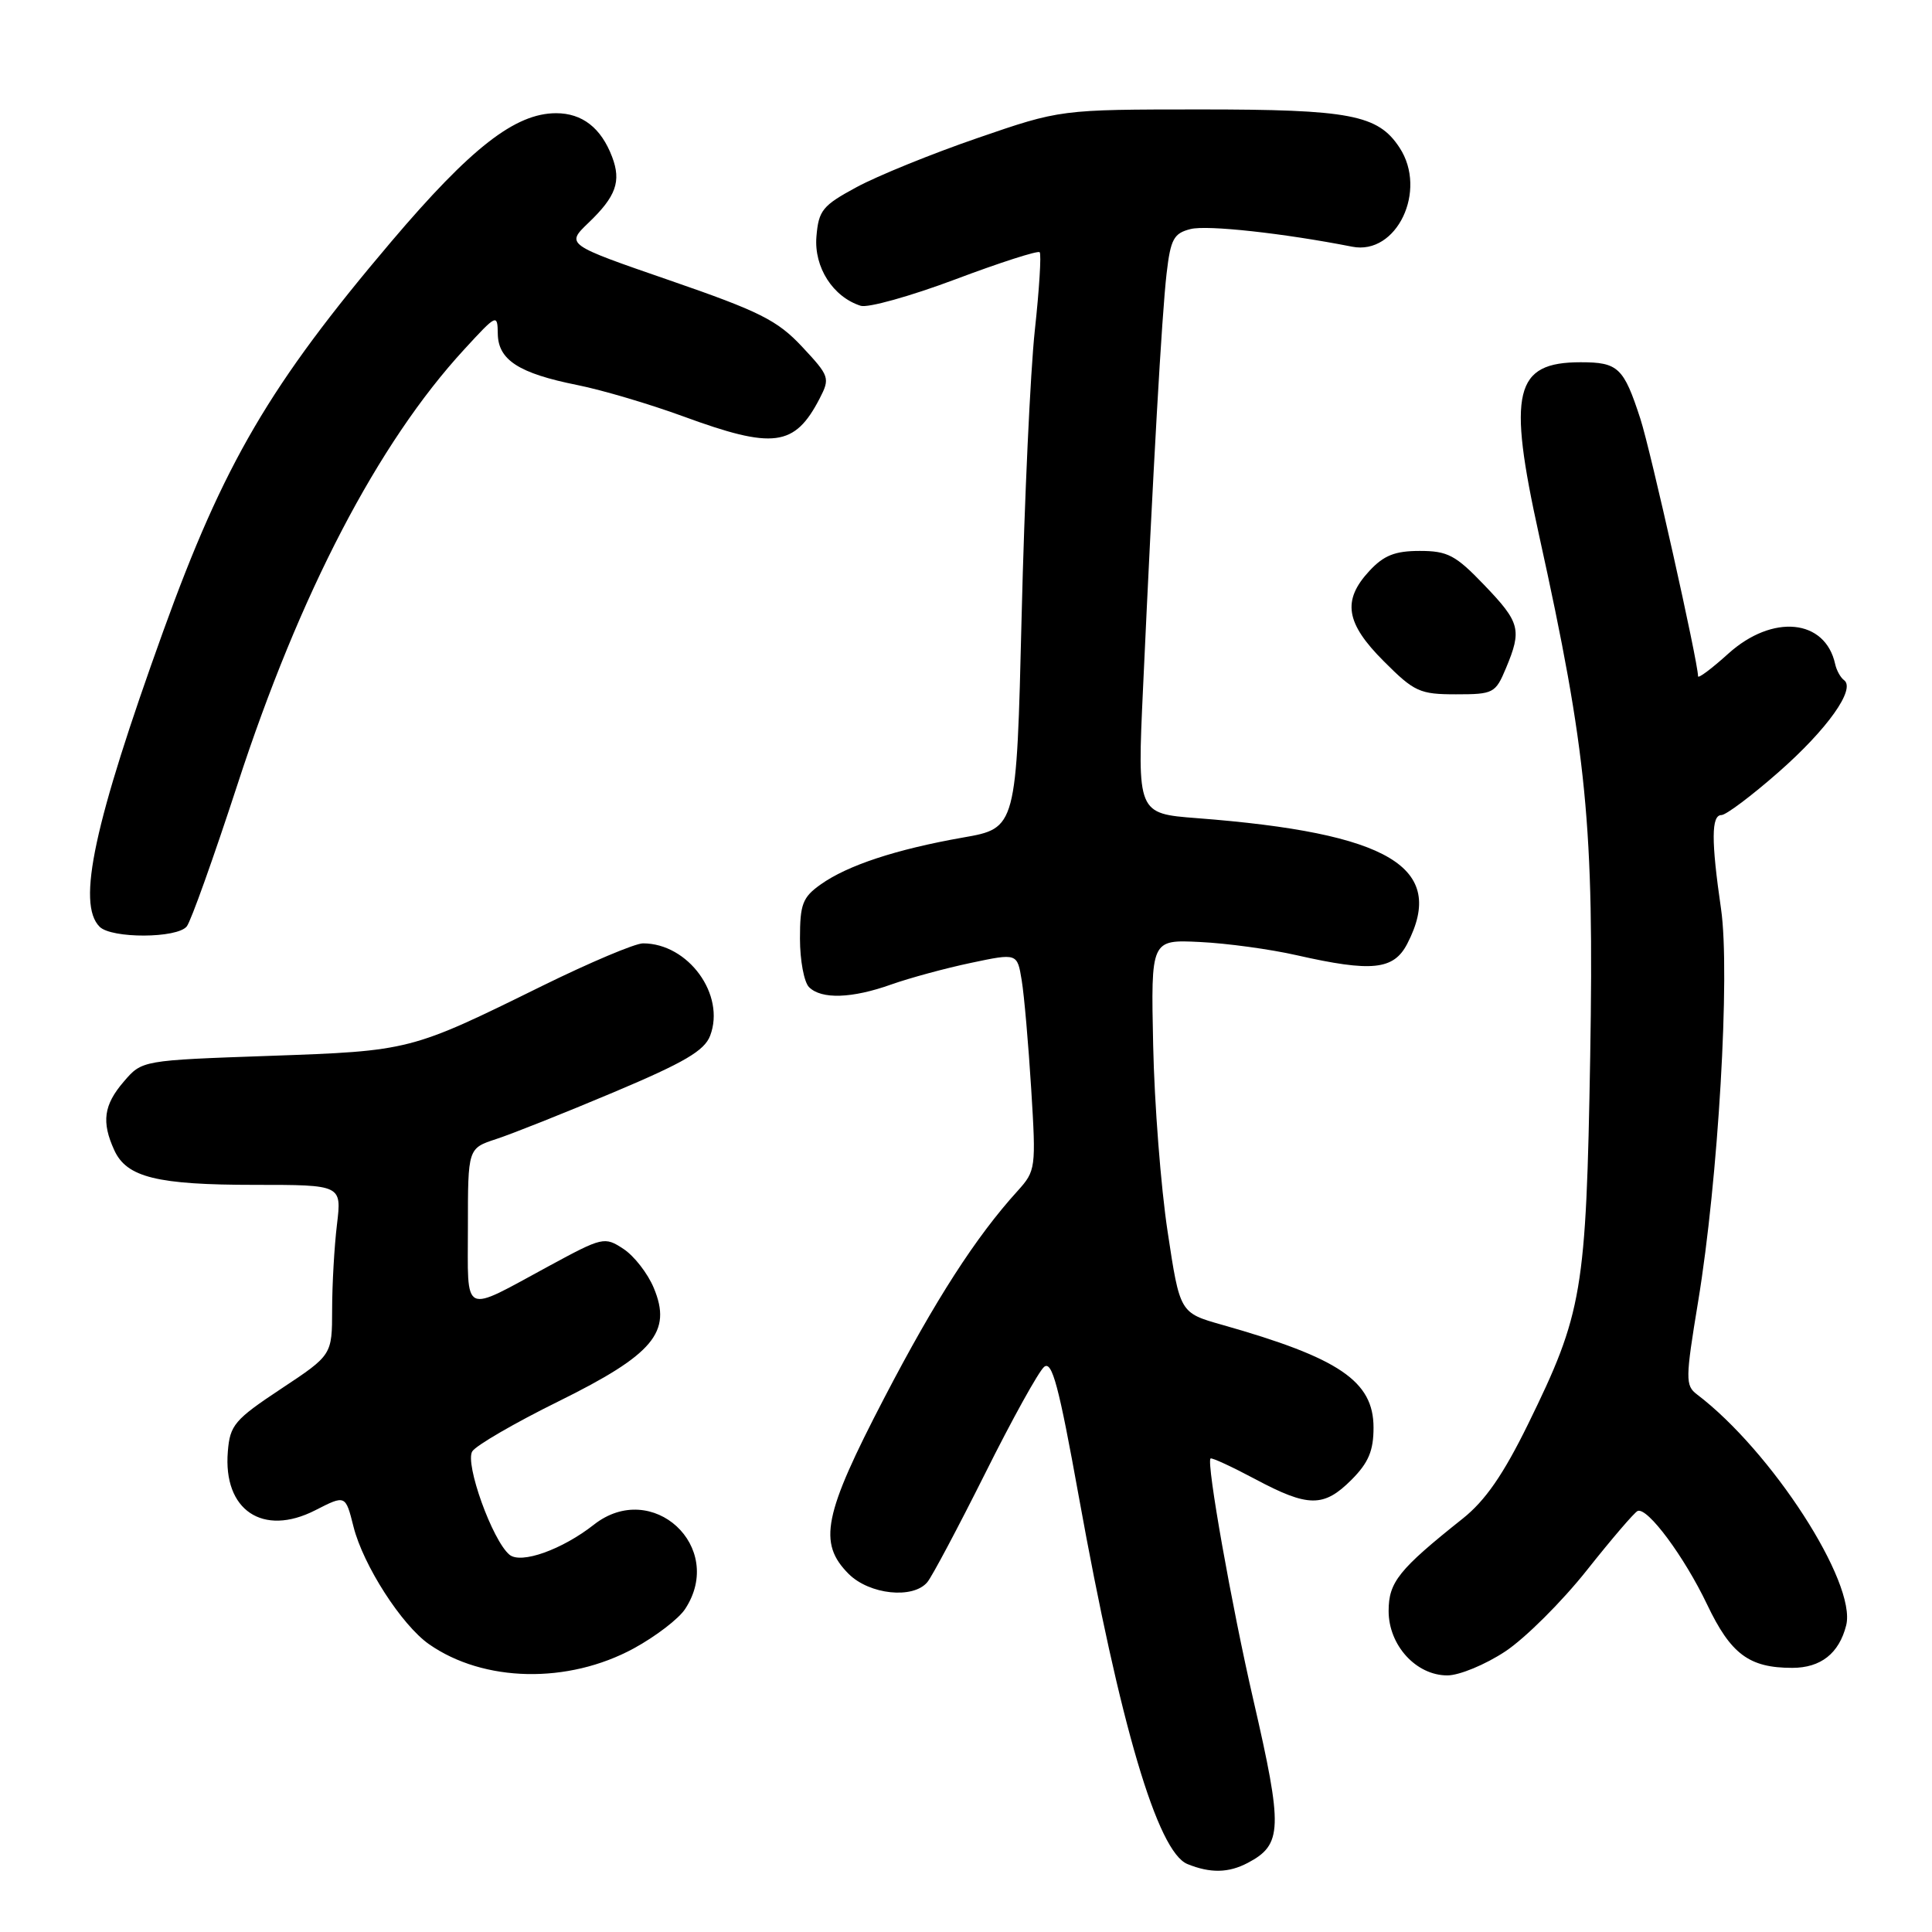 <?xml version="1.0" encoding="UTF-8" standalone="no"?>
<!DOCTYPE svg PUBLIC "-//W3C//DTD SVG 1.1//EN" "http://www.w3.org/Graphics/SVG/1.1/DTD/svg11.dtd" >
<svg xmlns="http://www.w3.org/2000/svg" xmlns:xlink="http://www.w3.org/1999/xlink" version="1.1" viewBox="0 0 256 256">
 <g >
 <path fill="currentColor"
d=" M 165.32 246.85 C 169.94 244.42 170.01 242.32 166.07 225.22 C 163.20 212.78 159.84 193.83 160.40 193.26 C 160.56 193.11 163.22 194.34 166.32 195.99 C 173.35 199.74 175.40 199.76 179.08 196.08 C 181.33 193.82 182.00 192.24 182.00 189.17 C 182.00 183.01 177.47 179.94 161.92 175.54 C 156.34 173.96 156.34 173.96 154.72 163.23 C 153.82 157.33 152.96 146.20 152.80 138.50 C 152.50 124.50 152.50 124.50 159.00 124.82 C 162.57 124.99 168.34 125.78 171.81 126.57 C 181.79 128.83 184.67 128.53 186.47 125.05 C 191.72 114.91 184.13 110.37 158.60 108.41 C 150.69 107.80 150.69 107.80 151.46 91.15 C 152.79 62.12 153.95 41.67 154.58 36.24 C 155.11 31.67 155.53 30.91 157.76 30.35 C 159.96 29.79 170.12 30.91 179.18 32.69 C 185.07 33.85 189.18 25.25 185.45 19.57 C 182.59 15.20 178.91 14.50 159.00 14.50 C 140.50 14.51 140.50 14.51 129.50 18.30 C 123.45 20.38 116.25 23.31 113.50 24.80 C 108.98 27.24 108.47 27.87 108.18 31.36 C 107.85 35.42 110.37 39.35 114.05 40.52 C 115.01 40.82 120.63 39.25 126.55 37.03 C 132.47 34.80 137.51 33.18 137.76 33.42 C 138.00 33.67 137.71 38.32 137.12 43.76 C 136.53 49.21 135.74 66.28 135.37 81.70 C 134.69 109.74 134.69 109.74 127.59 110.98 C 118.74 112.54 112.31 114.66 108.75 117.19 C 106.35 118.89 106.00 119.80 106.00 124.37 C 106.00 127.25 106.54 130.14 107.20 130.80 C 108.84 132.44 112.89 132.31 118.12 130.44 C 120.53 129.59 125.26 128.30 128.64 127.59 C 134.79 126.29 134.79 126.29 135.38 129.89 C 135.71 131.88 136.27 138.35 136.64 144.29 C 137.29 154.79 137.24 155.14 134.85 157.79 C 129.30 163.90 123.94 172.23 117.16 185.25 C 109.12 200.70 108.36 204.45 112.45 208.55 C 115.21 211.30 121.00 211.91 122.88 209.64 C 123.50 208.90 126.94 202.42 130.53 195.25 C 134.11 188.07 137.63 181.72 138.35 181.12 C 139.40 180.25 140.30 183.63 142.94 198.27 C 148.42 228.61 153.38 245.41 157.35 247.00 C 160.38 248.23 162.79 248.18 165.32 246.85 Z  M 83.98 218.42 C 86.88 216.84 89.95 214.49 90.79 213.19 C 96.18 204.97 86.42 195.95 78.69 202.03 C 74.49 205.33 69.04 207.28 67.51 206.01 C 65.24 204.13 61.57 193.91 62.58 192.31 C 63.09 191.52 68.22 188.54 74.00 185.69 C 86.59 179.47 89.08 176.51 86.63 170.66 C 85.83 168.73 84.01 166.40 82.60 165.48 C 80.11 163.84 79.84 163.91 72.77 167.74 C 61.08 174.07 62.00 174.52 62.00 162.55 C 62.00 152.16 62.00 152.16 65.75 150.93 C 67.81 150.26 74.82 147.47 81.32 144.73 C 90.69 140.78 93.34 139.23 94.10 137.23 C 96.16 131.81 91.20 125.00 85.20 125.00 C 84.15 125.00 78.17 127.53 71.90 130.61 C 54.34 139.26 54.39 139.25 35.66 139.91 C 18.82 140.50 18.82 140.50 16.41 143.31 C 13.74 146.41 13.43 148.66 15.14 152.40 C 16.78 156.01 20.81 157.00 33.79 157.00 C 45.28 157.00 45.28 157.00 44.65 162.25 C 44.30 165.14 44.01 170.21 44.01 173.52 C 44.00 179.55 44.00 179.55 37.25 184.02 C 31.08 188.11 30.47 188.83 30.19 192.33 C 29.54 200.11 34.83 203.66 41.77 200.12 C 45.78 198.07 45.78 198.07 46.84 202.29 C 48.13 207.41 53.21 215.31 56.84 217.86 C 64.09 222.93 75.26 223.16 83.98 218.42 Z  M 199.46 218.82 C 202.10 217.07 206.96 212.23 210.26 208.07 C 213.56 203.91 216.59 200.37 217.00 200.21 C 218.31 199.70 223.16 206.24 226.20 212.60 C 229.34 219.19 231.77 221.00 237.48 221.00 C 241.26 221.00 243.69 219.09 244.63 215.36 C 246.03 209.74 234.74 192.26 224.85 184.76 C 223.31 183.59 223.32 182.72 225.01 172.47 C 227.68 156.31 229.28 128.98 228.05 120.46 C 226.73 111.39 226.75 108.00 228.10 108.00 C 228.70 108.00 232.11 105.44 235.66 102.32 C 242.13 96.64 245.94 91.28 244.34 90.12 C 243.88 89.78 243.35 88.83 243.17 88.00 C 241.86 82.00 234.87 81.32 229.00 86.62 C 226.80 88.61 225.00 89.95 225.00 89.61 C 225.00 87.72 218.73 59.73 217.36 55.50 C 215.15 48.70 214.42 48.00 209.45 48.00 C 200.66 48.00 199.73 51.87 203.93 70.90 C 210.29 99.74 211.23 109.33 210.71 140.00 C 210.17 171.23 209.70 173.96 202.47 188.72 C 199.19 195.40 196.81 198.84 193.82 201.22 C 185.34 207.97 184.00 209.64 184.00 213.47 C 184.00 218.01 187.64 222.00 191.78 222.00 C 193.36 222.00 196.82 220.57 199.46 218.82 Z  M 24.75 122.75 C 25.30 122.06 28.31 113.62 31.45 104.00 C 39.71 78.62 50.09 58.70 61.52 46.29 C 65.82 41.61 65.92 41.56 65.96 44.23 C 66.01 47.70 68.75 49.47 76.50 51.02 C 79.80 51.68 86.10 53.55 90.50 55.16 C 102.49 59.56 105.29 59.20 108.60 52.82 C 110.01 50.09 109.92 49.84 106.28 45.94 C 103.00 42.44 100.68 41.27 88.74 37.15 C 74.98 32.40 74.98 32.40 77.98 29.52 C 81.63 26.03 82.34 24.03 81.11 20.79 C 79.65 16.94 77.15 15.00 73.68 15.00 C 68.26 15.01 62.41 19.57 51.86 32.00 C 35.75 50.99 29.65 61.41 21.62 83.66 C 12.45 109.10 10.15 119.75 13.20 122.80 C 14.78 124.38 23.48 124.35 24.75 122.75 Z  M 199.55 88.53 C 201.68 83.44 201.43 82.48 196.67 77.52 C 192.88 73.56 191.82 73.00 188.12 73.00 C 184.85 73.00 183.36 73.59 181.45 75.65 C 177.82 79.56 178.30 82.57 183.37 87.63 C 187.40 91.67 188.13 92.00 192.92 92.00 C 197.89 92.00 198.16 91.86 199.55 88.53 Z "/>
</g>
</svg>